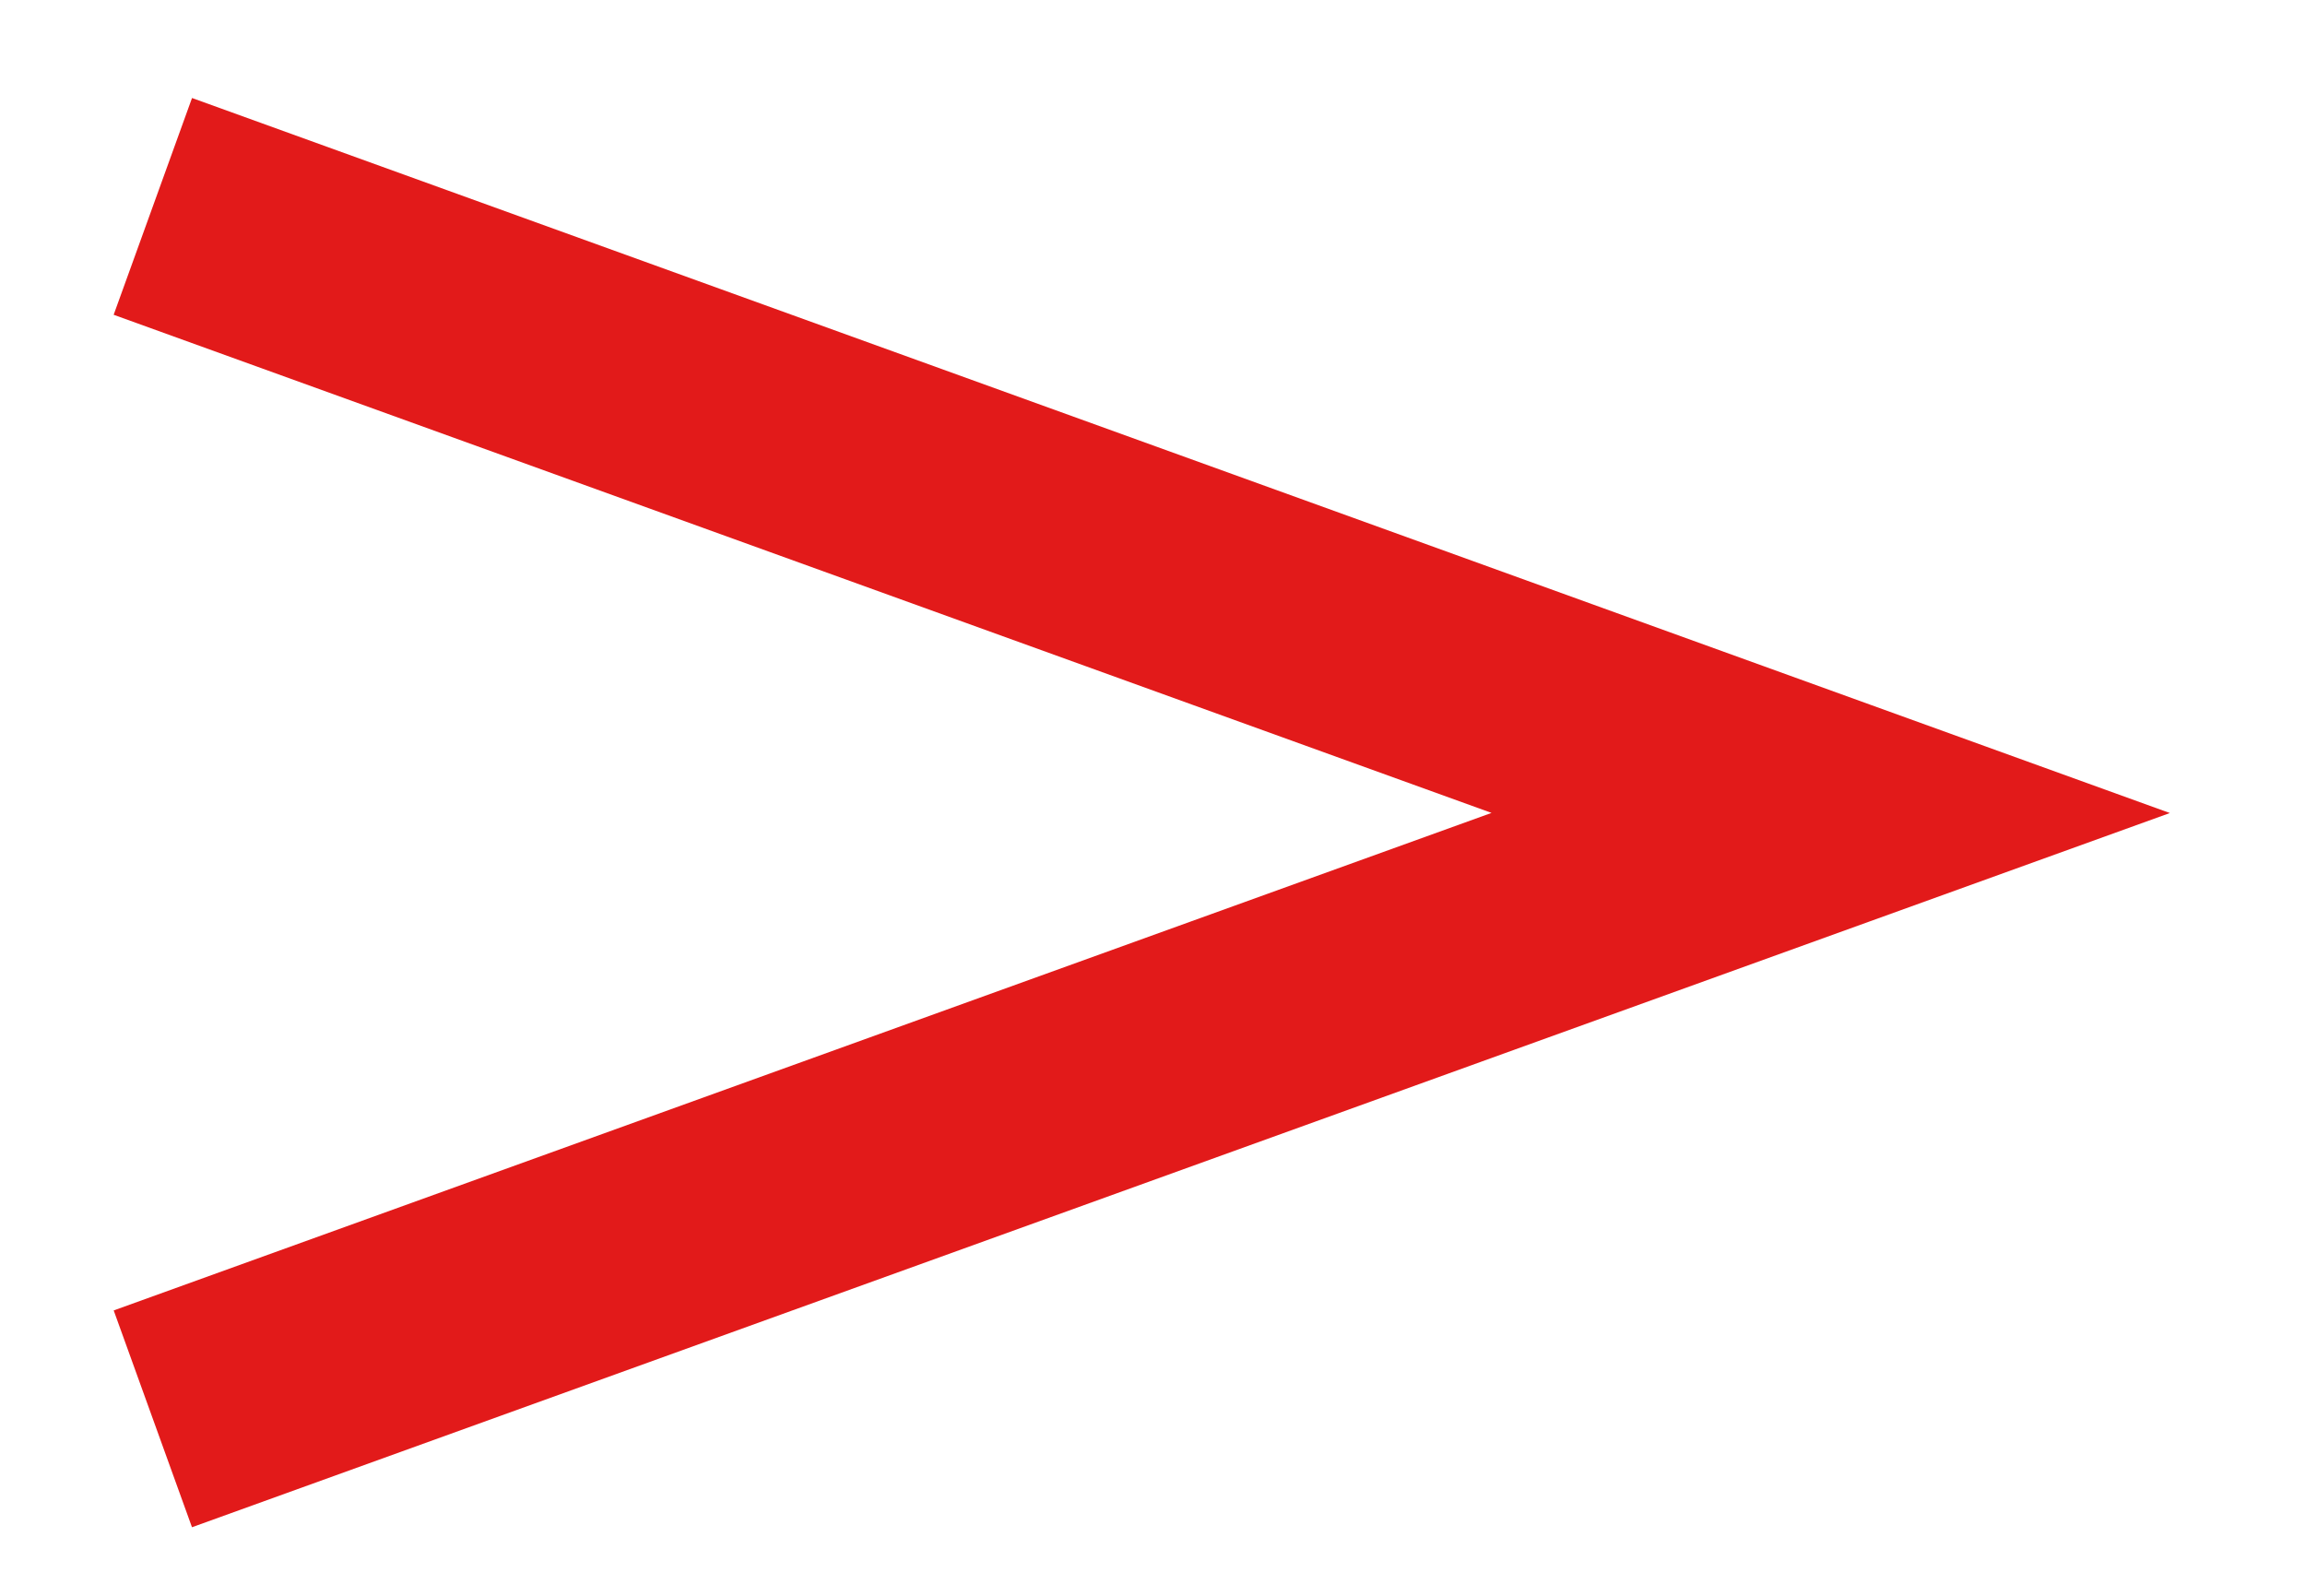 <svg width="13" height="9" viewBox="0 0 13 9" fill="none" xmlns="http://www.w3.org/2000/svg">
<path d="M0.862 1.164L10.325 4.585L0.862 8.002" stroke="#E21A1A" stroke-width="1.3" stroke-miterlimit="10"/>
</svg>
